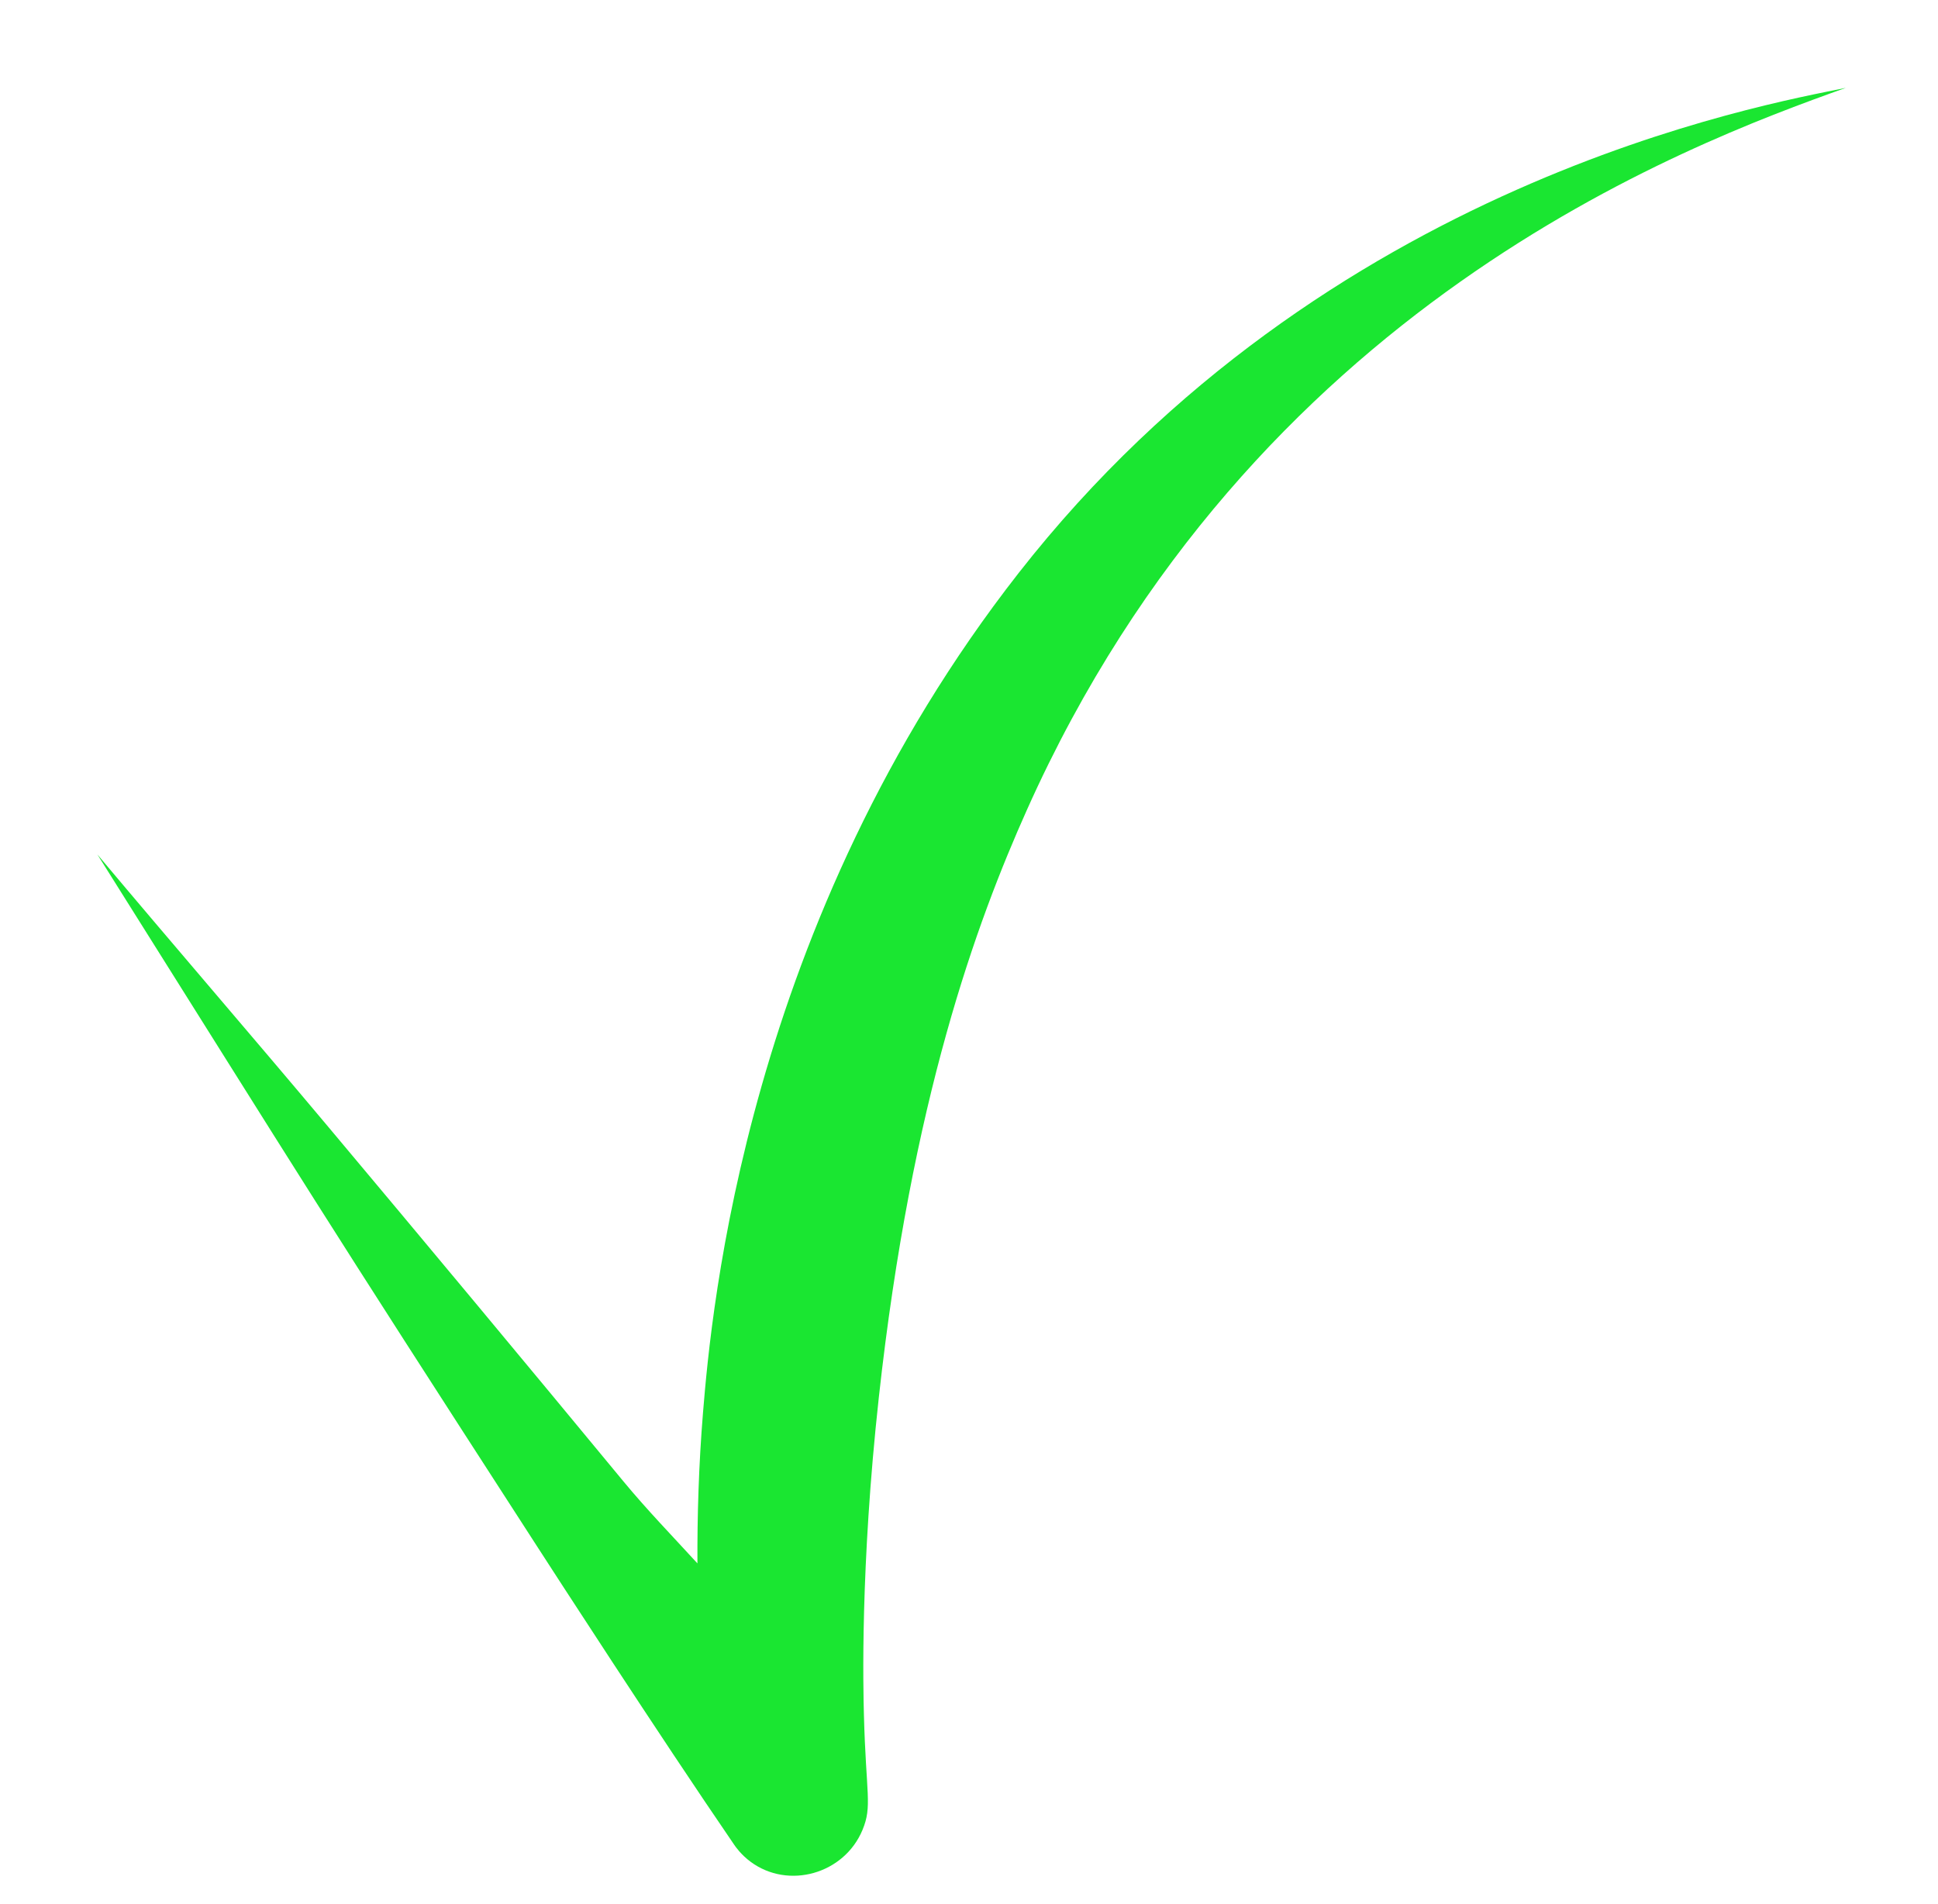 <?xml version="1.0" encoding="UTF-8" standalone="no"?><!DOCTYPE svg PUBLIC "-//W3C//DTD SVG 1.1//EN" "http://www.w3.org/Graphics/SVG/1.1/DTD/svg11.dtd"><svg width="100%" height="100%" viewBox="0 0 113 111" version="1.1" xmlns="http://www.w3.org/2000/svg" xmlns:xlink="http://www.w3.org/1999/xlink" xml:space="preserve" xmlns:serif="http://www.serif.com/" style="fill-rule:evenodd;clip-rule:evenodd;stroke-linejoin:round;stroke-miterlimit:2;"><path d="M40.666,91.153c-0.014,-2.755 0.074,-5.731 0.326,-8.809c0.485,-5.915 2.52,-28.619 18.394,-48.925c17.855,-22.84 43.474,-27.319 48.237,-28.296c-9.399,3.355 -34.604,12.747 -47.739,42.08c-2.938,6.563 -6.733,16.891 -8.643,34.283c-1.091,9.941 -0.907,17.014 -0.868,18.495c0.121,4.633 0.497,5.314 -0.081,6.708c-1.068,2.577 -4.324,3.49 -6.523,1.863c-0.566,-0.418 -0.892,-0.895 -0.954,-0.986c-4.469,-6.528 -10.634,-16.067 -11.543,-17.474c-12.952,-20.04 -12.896,-20.071 -25.594,-40.274c4.459,5.314 8.998,10.562 13.457,15.876c5.765,6.87 11.504,13.763 17.217,20.678c1.359,1.645 2.862,3.195 4.314,4.781Z" style="fill:#1ae631;"/></svg>